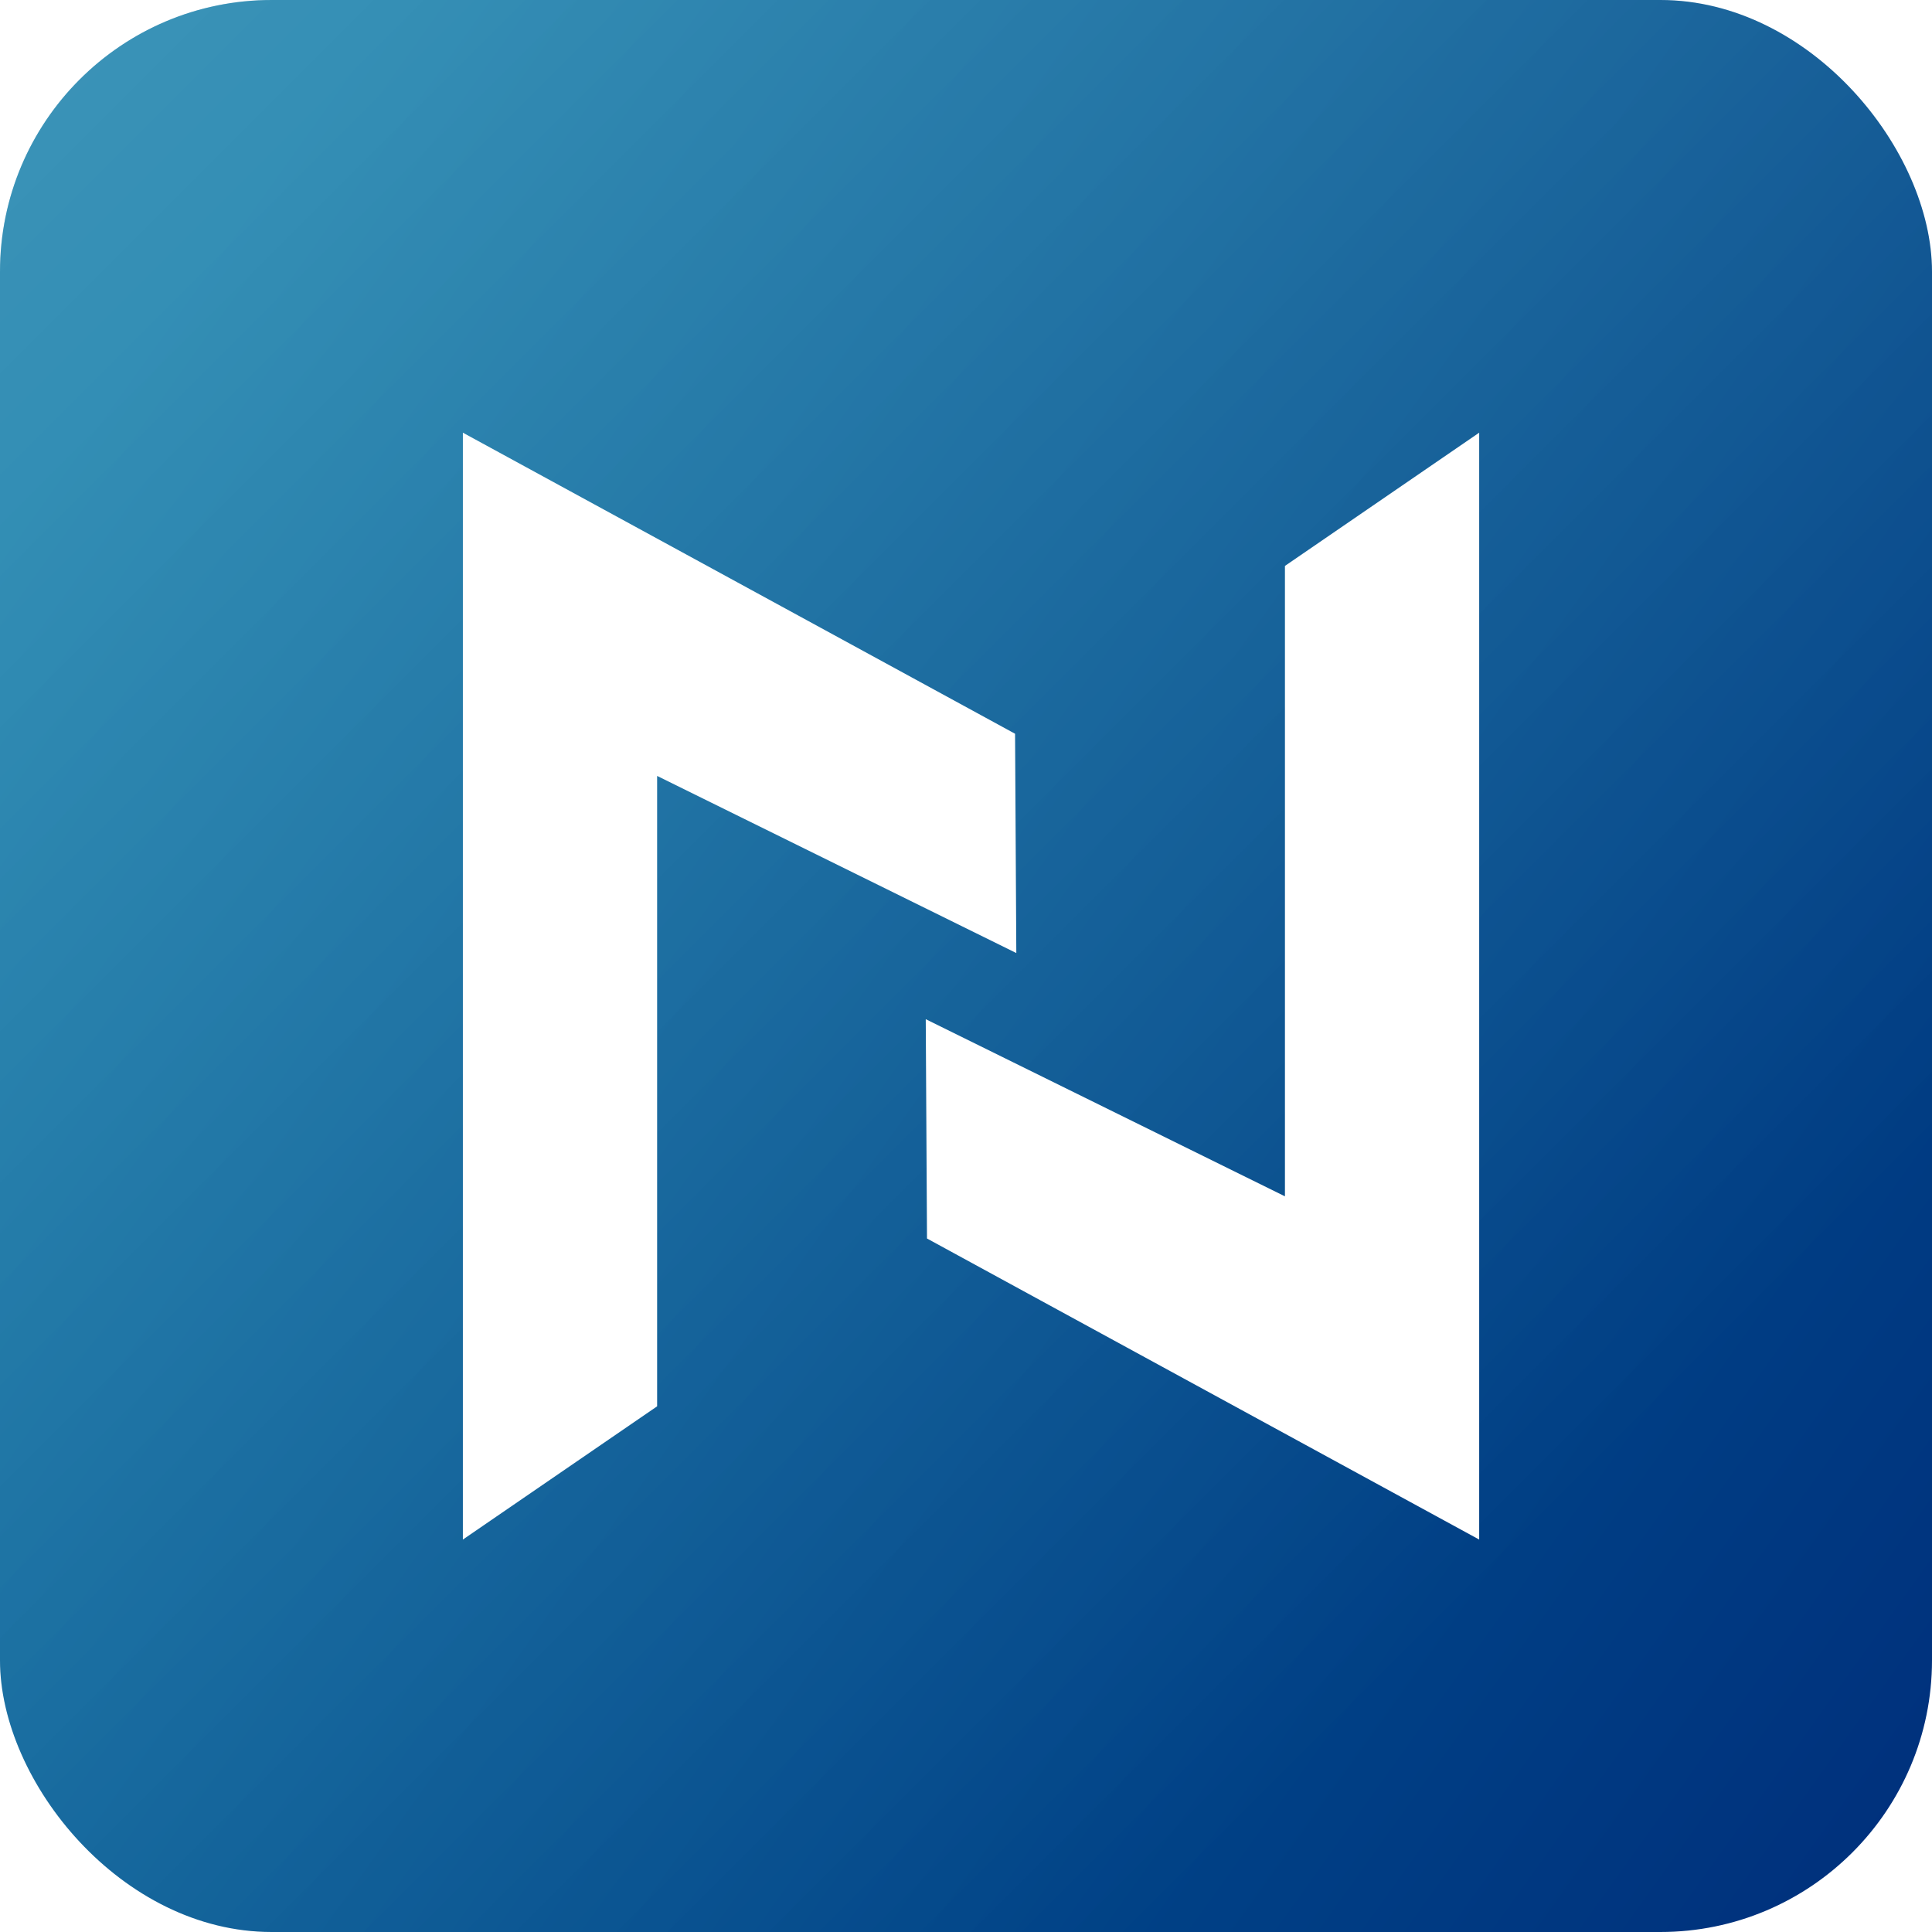 <svg xmlns="http://www.w3.org/2000/svg" xmlns:xlink="http://www.w3.org/1999/xlink" width="192" height="192" viewBox="0 0 192 192">
  <defs>
    <linearGradient id="numilli-icon-a" x1="0%" y1="28.4%" y2="100%">
      <stop offset="0%" stop-color="#0072A2"/>
      <stop offset="100%" stop-color="#002E7B"/>
    </linearGradient>
    <linearGradient id="numilli-icon-c" x1="0%" y1="0%" y2="100%">
      <stop offset="0%" stop-color="#FFF" stop-opacity=".24"/>
      <stop offset="79.46%" stop-color="#FFF" stop-opacity="0"/>
    </linearGradient>
    <rect id="numilli-icon-b" width="192" height="192" rx="27"/>
    <filter id="numilli-icon-d" width="125.7%" height="123.6%" x="-12.9%" filterUnits="objectBoundingBox">
      <feOffset dy="2" in="SourceAlpha" result="shadowOffsetOuter1"/>
      <feGaussianBlur in="shadowOffsetOuter1" result="shadowBlurOuter1" stdDeviation="4"/>
      <feColorMatrix in="shadowBlurOuter1" result="shadowMatrixOuter1" values="0 0 0 0 0   0 0 0 0 0   0 0 0 0 0  0 0 0 0.12 0"/>
      <feMerge>
        <feMergeNode in="shadowMatrixOuter1"/>
        <feMergeNode in="SourceGraphic"/>
      </feMerge>
    </filter>
  </defs>
  <g fill="none" fill-rule="evenodd">
    <rect width="192" height="192" fill="url(#numilli-icon-a)" rx="27"/>
    <use fill="url(#numilli-icon-c)" xlink:href="#numilli-icon-b"/>
    <g fill="#FFF" filter="url(#numilli-icon-d)" transform="translate(46 41)">
      <polygon points="0 0 54.876 29.919 55 51.713 19.304 34.11 19.304 96.759 0 110"/>
      <polygon points="0 0 54.876 29.919 55 51.713 19.304 34.11 19.304 96.759 0 110" transform="rotate(-180 50.5 55)"/>
    </g>
  </g>
</svg>
